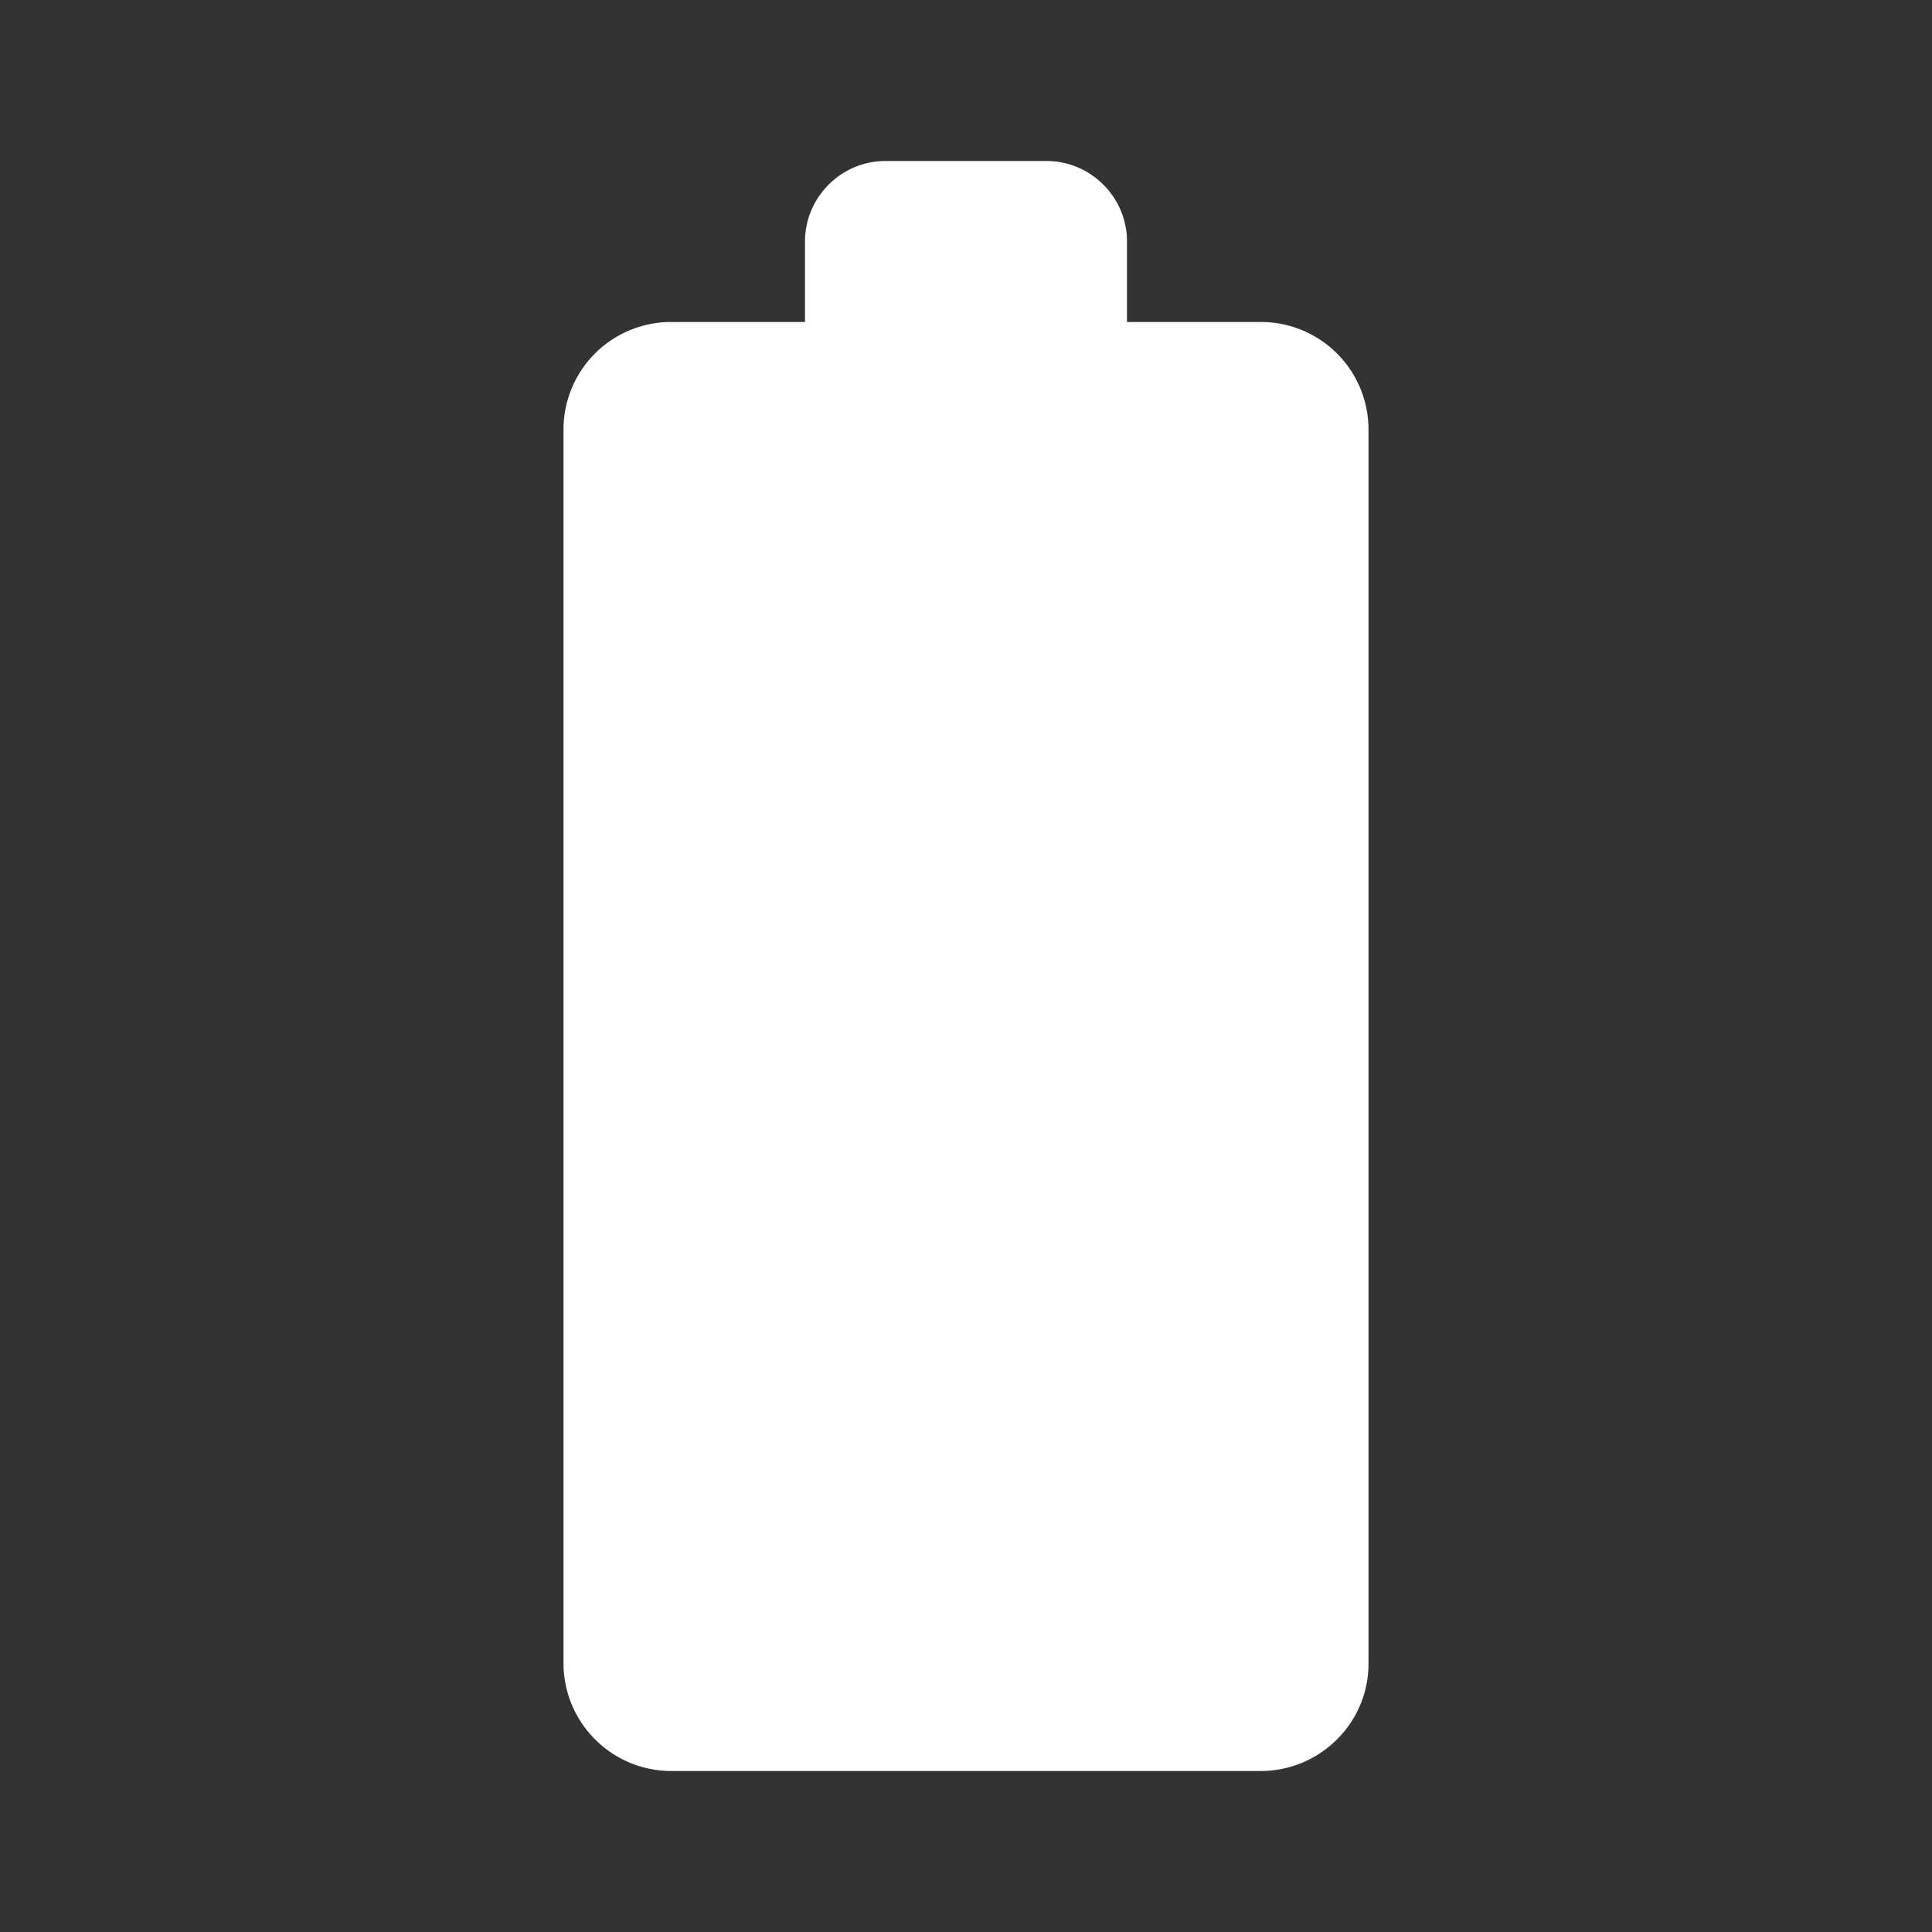 <svg width="30" height="30" viewBox="0 0 30 30" fill="none" xmlns="http://www.w3.org/2000/svg">
    <rect x="0" y="0" width="30" height="30" fill="#333333" stroke="none"/>
    <path d="M19.587 5H17.5V3.75c0-.688-.563-1.25-1.25-1.25h-2.5c-.688 0-1.25.563-1.25 1.25V5h-2.088A1.67 1.67 0 0 0 8.75 6.662v19.163c0 .925.75 1.675 1.675 1.675h9.15c.925 0 1.675-.75 1.675-1.663V6.663A1.67 1.67 0 0 0 19.587 5z" fill="#fff"/>
</svg>
